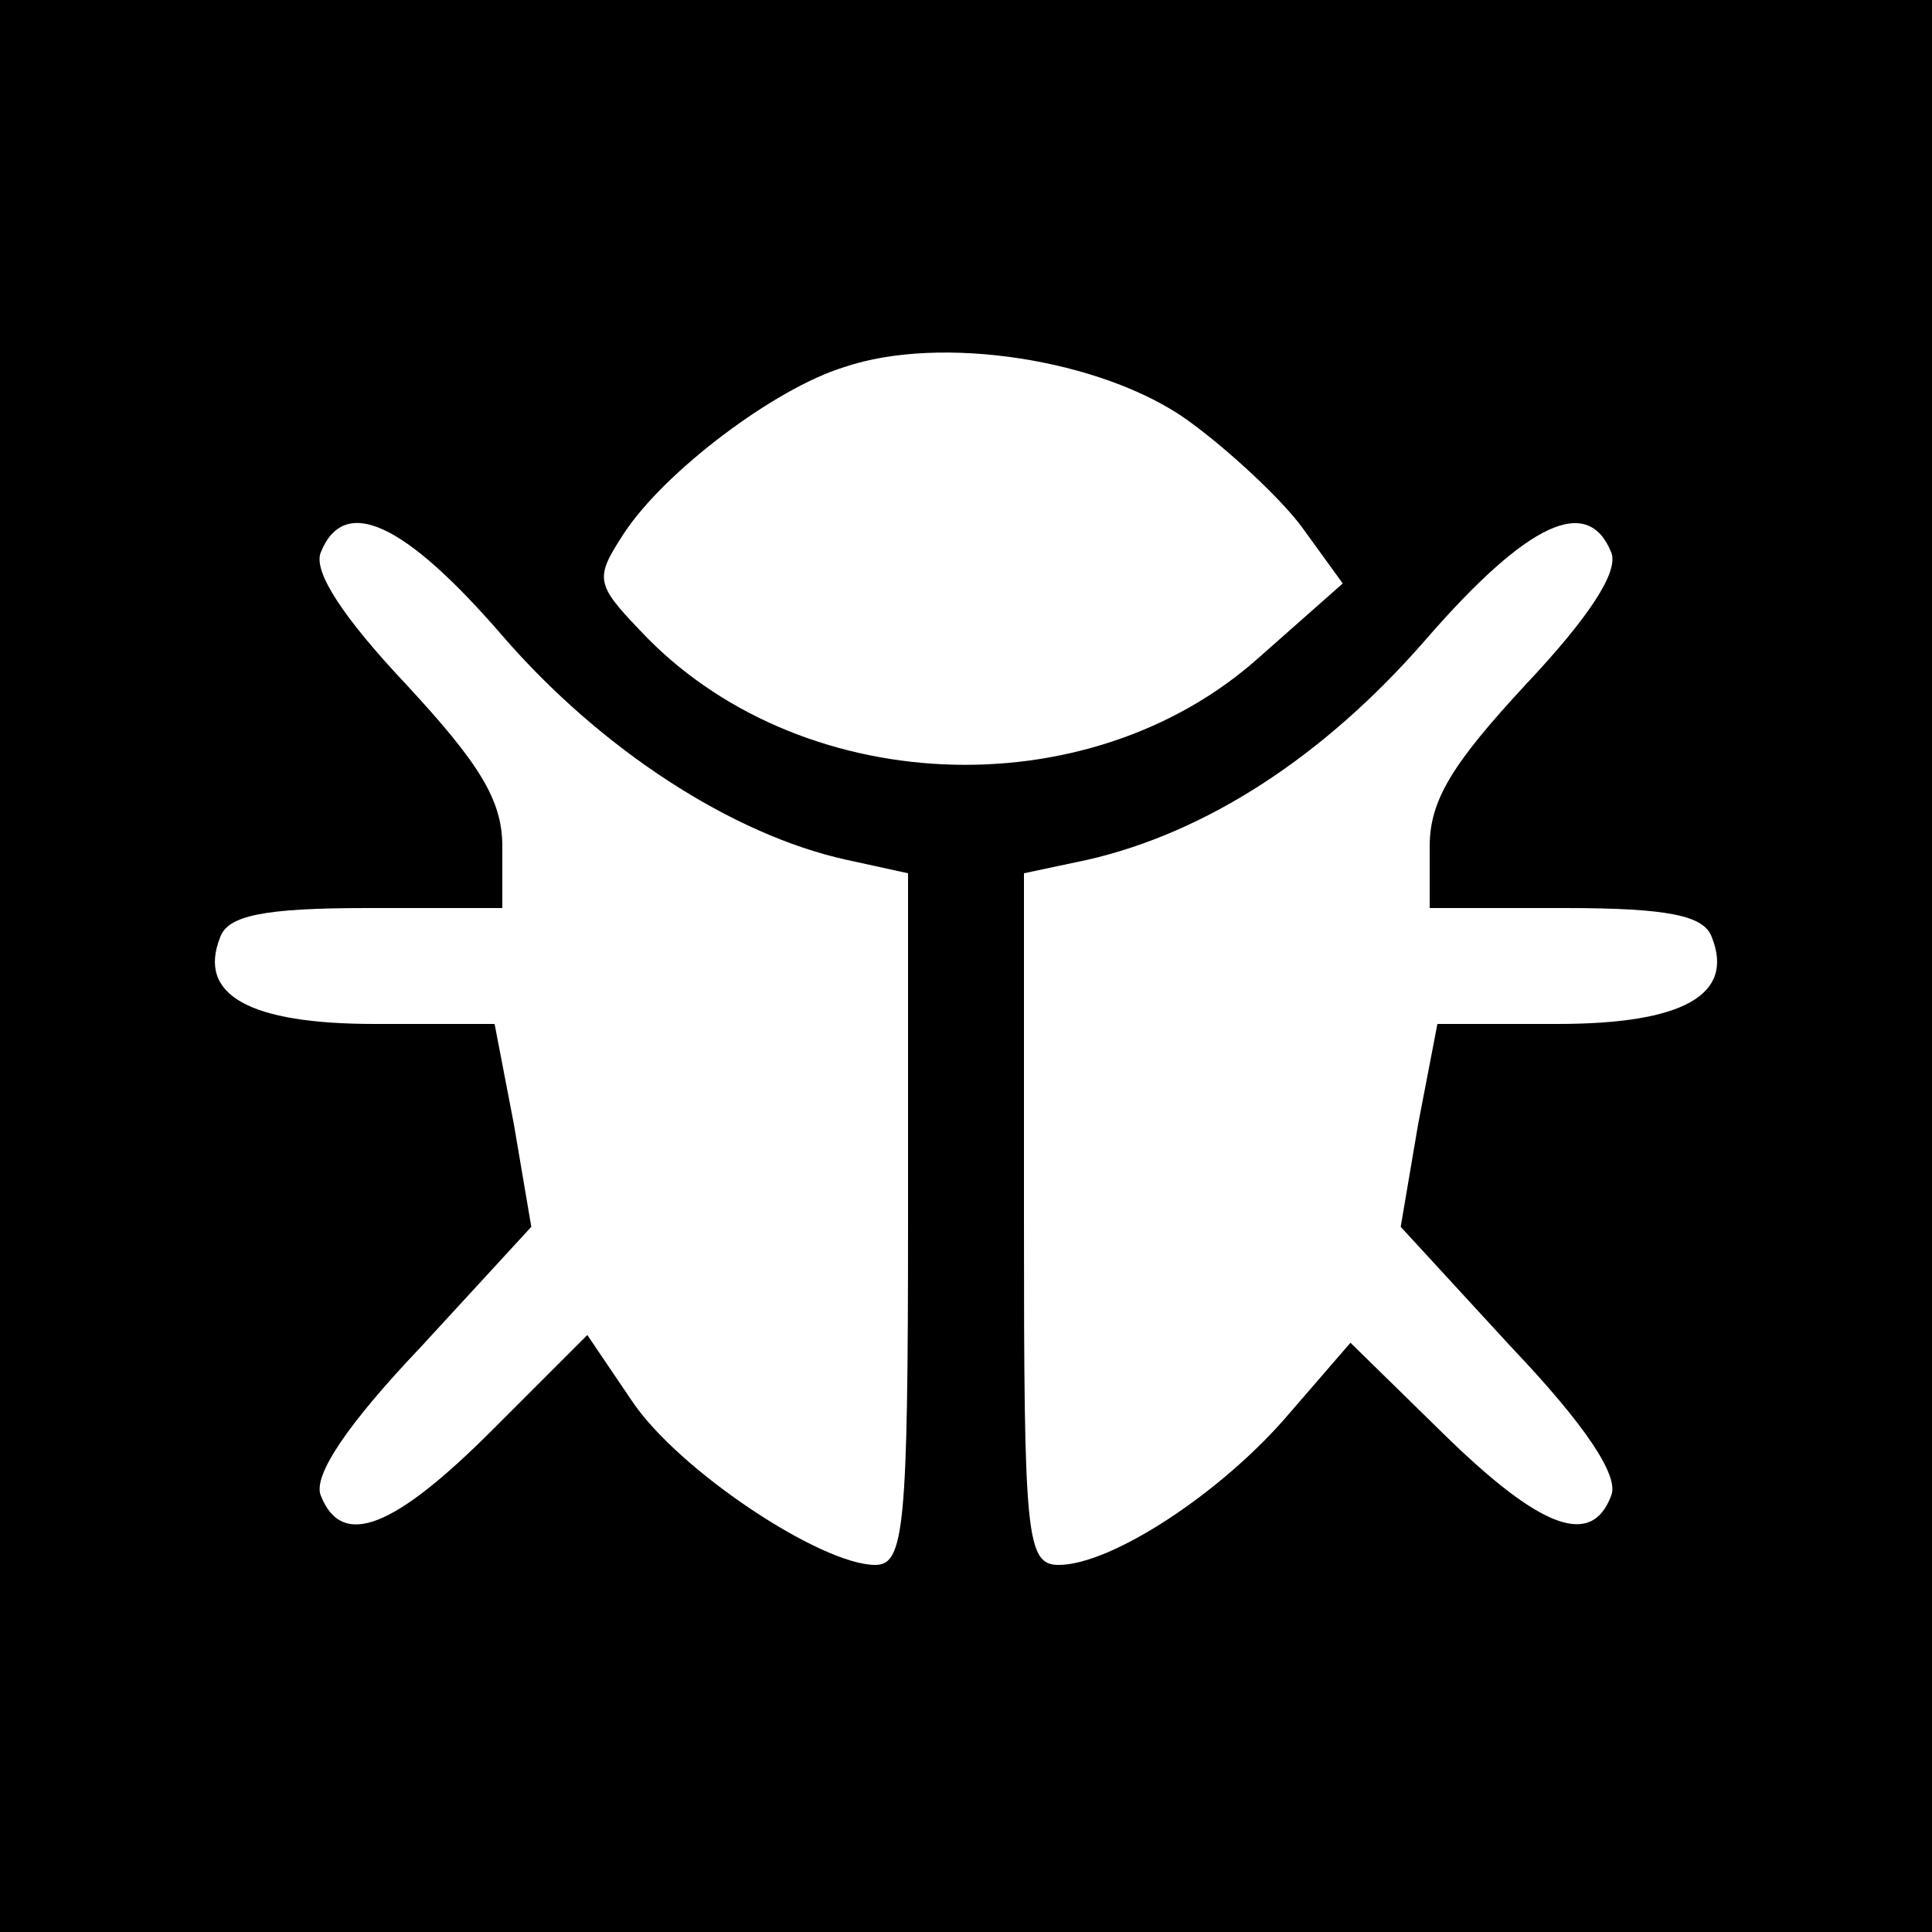 <?xml version="1.0" standalone="no"?>
<!DOCTYPE svg PUBLIC "-//W3C//DTD SVG 20010904//EN"
 "http://www.w3.org/TR/2001/REC-SVG-20010904/DTD/svg10.dtd">
<svg version="1.0" xmlns="http://www.w3.org/2000/svg"
 width="100pt" height="100pt" viewBox="0 0 100 100"
 preserveAspectRatio="xMidYMid meet">
<g transform="translate(0,100) scale(0.1,-0.1)"
fill="#000000" stroke="none">
<path d="M0 500 l0 -500 500 0 500 0 0 500 0 500 -500 0 -500 0 0 -500z m614
283 c21 -15 49 -41 60 -56 l21 -29 -43 -38 c-89 -80 -240 -73 -321 14 -23 24
-23 27 -8 50 21 32 78 75 114 86 50 17 133 4 177 -27z m-354 -112 c51 -59 119
-103 178 -116 l32 -7 0 -179 c0 -160 -2 -179 -17 -179 -28 0 -102 49 -126 85
l-23 34 -49 -49 c-51 -51 -78 -62 -89 -34 -4 10 13 36 52 77 l57 62 -9 53 -10
52 -62 0 c-65 0 -92 15 -80 45 4 11 22 15 76 15 l70 0 0 32 c0 24 -12 43 -50
84 -32 34 -48 58 -44 68 12 30 43 16 94 -43z m574 43 c4 -10 -12 -34 -44 -68
-38 -41 -50 -60 -50 -84 l0 -32 70 0 c54 0 72 -4 76 -15 12 -30 -15 -45 -80
-45 l-62 0 -10 -52 -9 -53 57 -62 c39 -41 56 -67 52 -77 -10 -27 -36 -18 -87
32 l-48 47 -32 -37 c-35 -41 -92 -78 -119 -78 -17 0 -18 15 -18 179 l0 179 33
7 c61 14 122 53 175 114 53 61 84 75 96 45z"/>
</g>
</svg>
